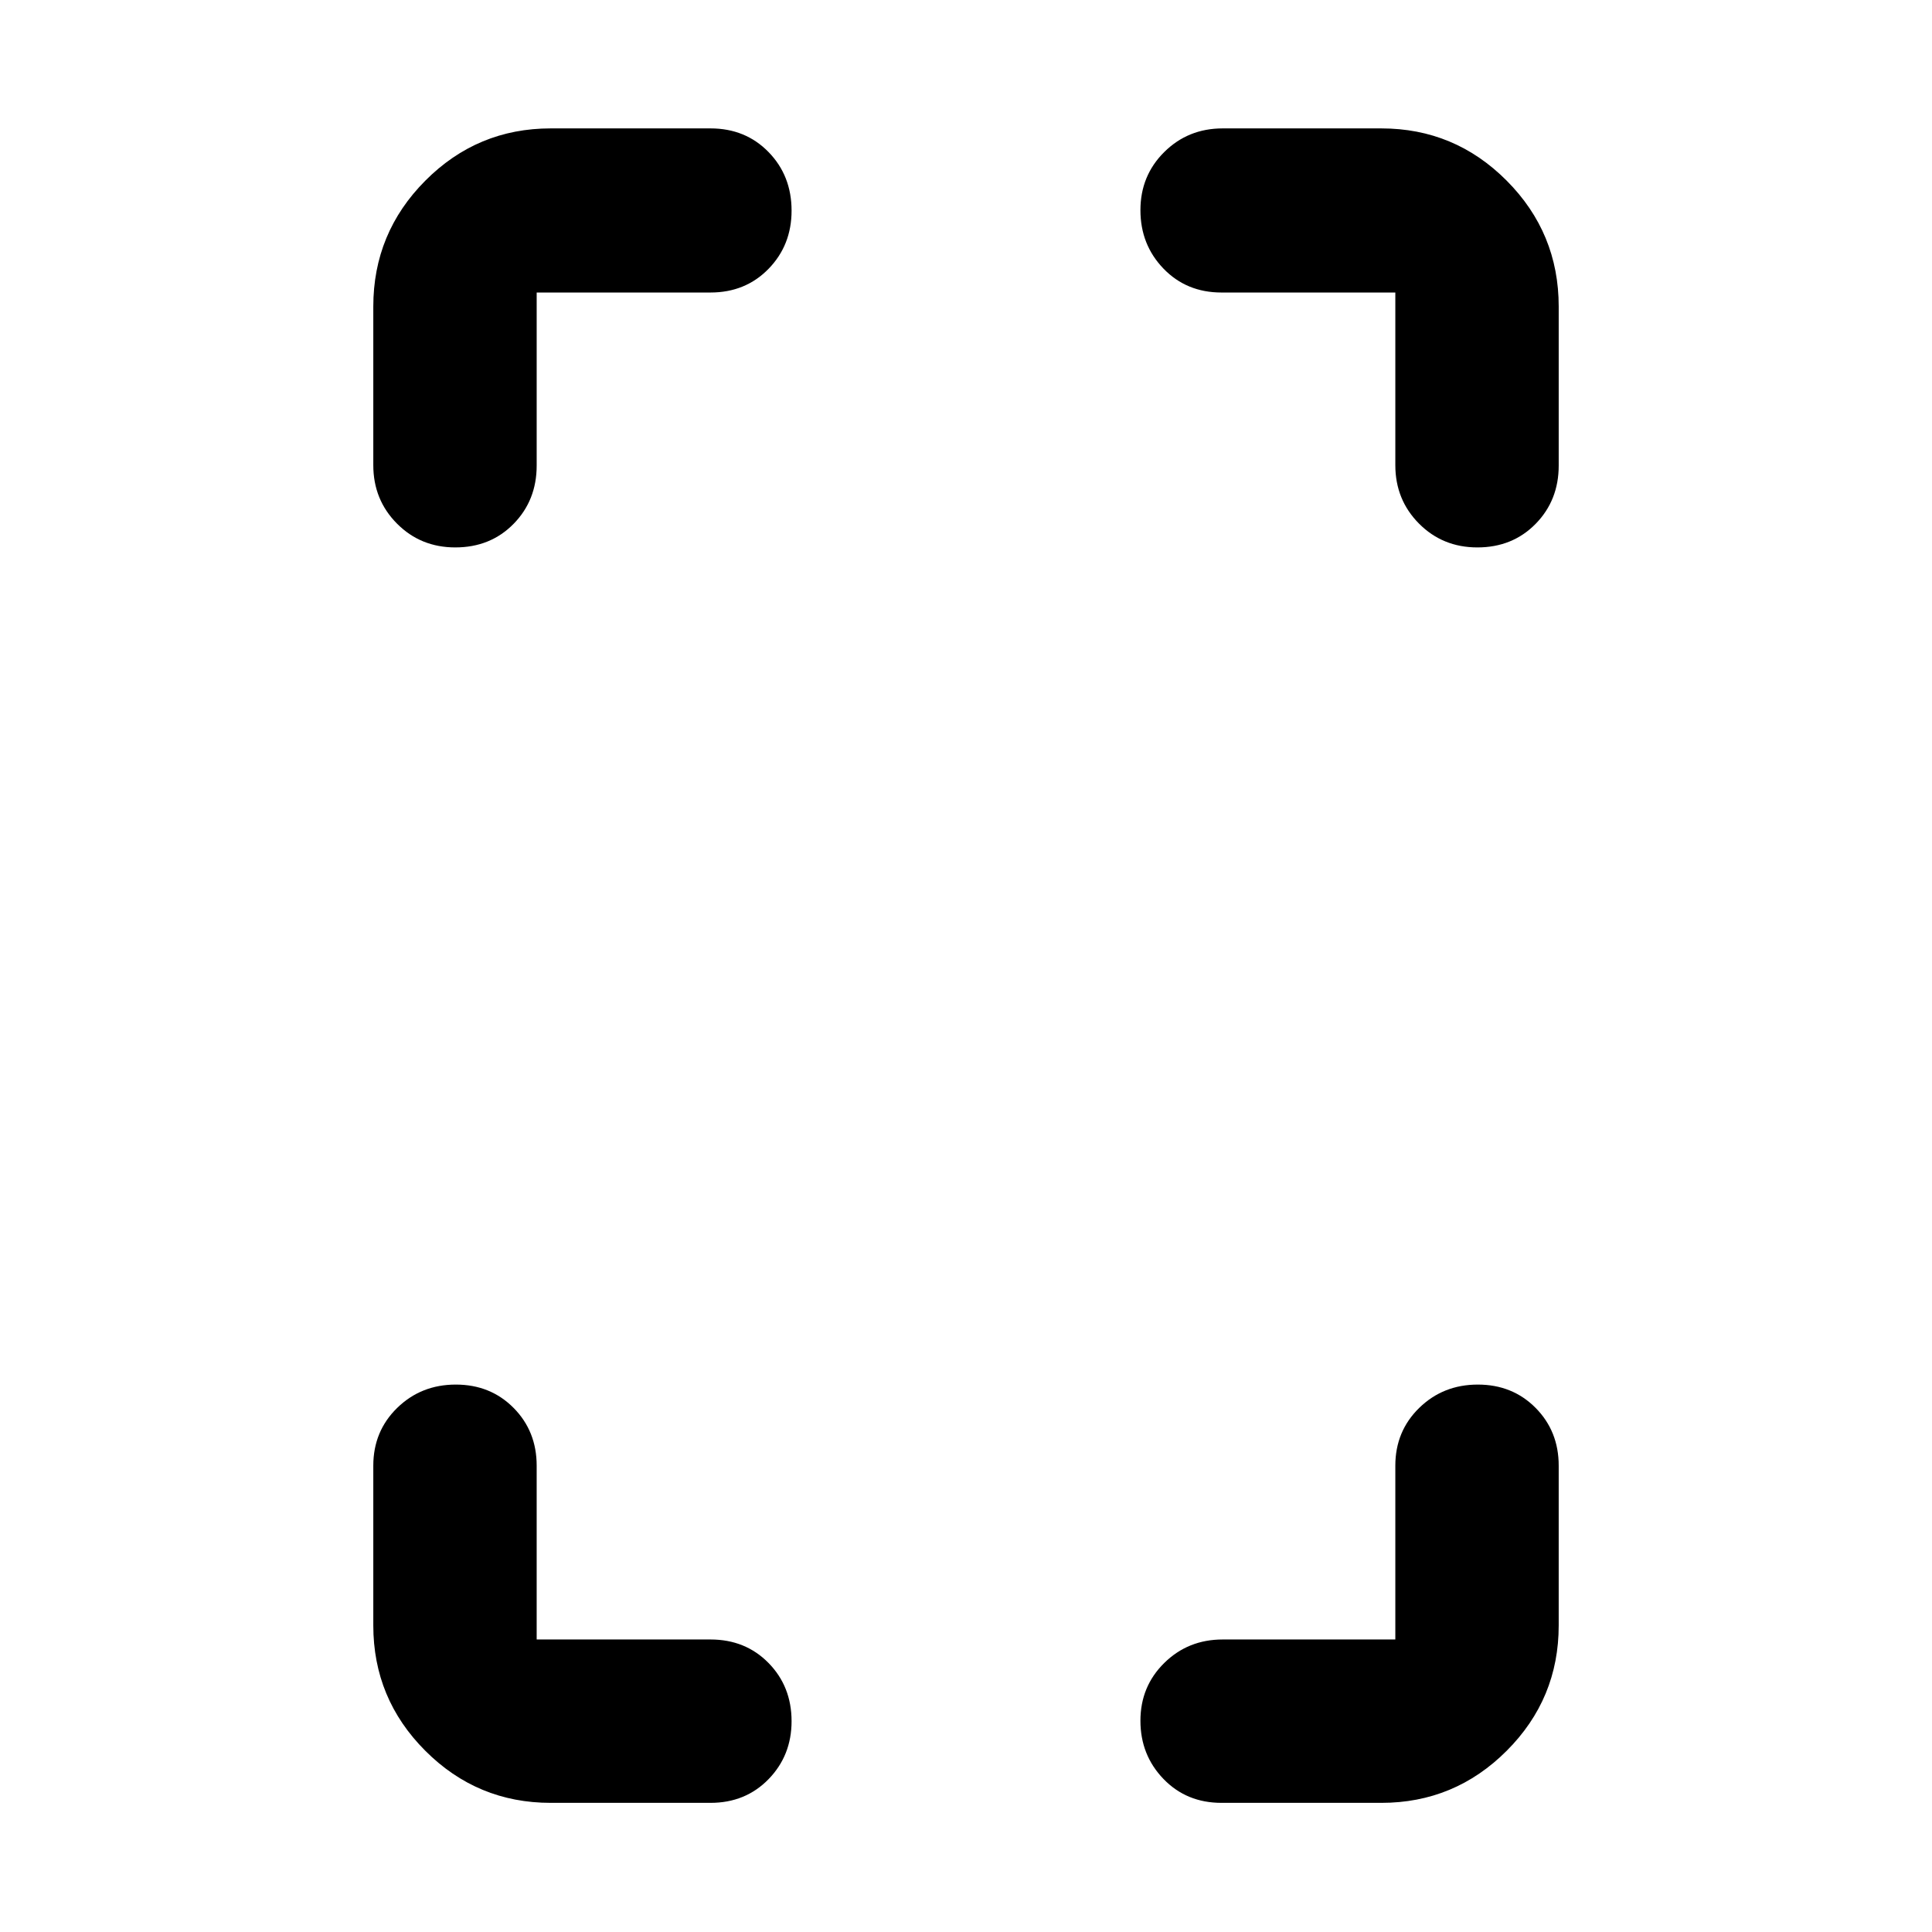 <svg xmlns="http://www.w3.org/2000/svg" height="40" viewBox="0 -960 960 960" width="40"><path d="M226.24-687.99q-17.23 0-28.99-11.84-11.76-11.84-11.76-29.03v-78.82q0-36.6 25.86-62.56 25.85-25.96 62.29-25.96h79.39q17.39 0 28.85 11.75 11.45 11.75 11.45 29.12 0 17.16-11.45 28.92-11.46 11.76-28.85 11.76h-86.36v85.98q0 17.29-11.49 28.99-11.49 11.69-28.94 11.69Zm47.4 623.82q-36.44 0-62.29-25.86-25.86-25.85-25.86-62.29v-79.39q0-17.13 11.88-28.72 11.88-11.58 29.11-11.58 17.23 0 28.71 11.58 11.48 11.59 11.48 28.72v86.36h86.36q17.39 0 28.85 11.68 11.45 11.67 11.45 28.93 0 17.04-11.45 28.81-11.46 11.76-28.85 11.76h-79.39Zm460.45-623.82q-17.23 0-29-11.84-11.76-11.84-11.76-29.03v-85.79h-86.36q-17.39 0-28.85-11.88-11.45-11.88-11.45-29.04 0-17.15 11.84-28.89 11.85-11.74 29.03-11.74h78.82q36.44 0 62.29 25.96 25.86 25.96 25.86 62.56v79.01q0 17.29-11.49 28.99-11.49 11.69-28.93 11.69ZM606.97-64.17q-17.39 0-28.85-11.88-11.45-11.88-11.45-28.92 0-17.05 11.84-28.71 11.85-11.67 29.03-11.67h85.79v-86.36q0-17.13 11.88-28.72 11.88-11.58 29.11-11.58 17.23 0 28.71 11.58 11.48 11.59 11.48 28.72v79.39q0 36.44-25.86 62.29-25.85 25.86-62.29 25.86h-79.39Z"/></svg>